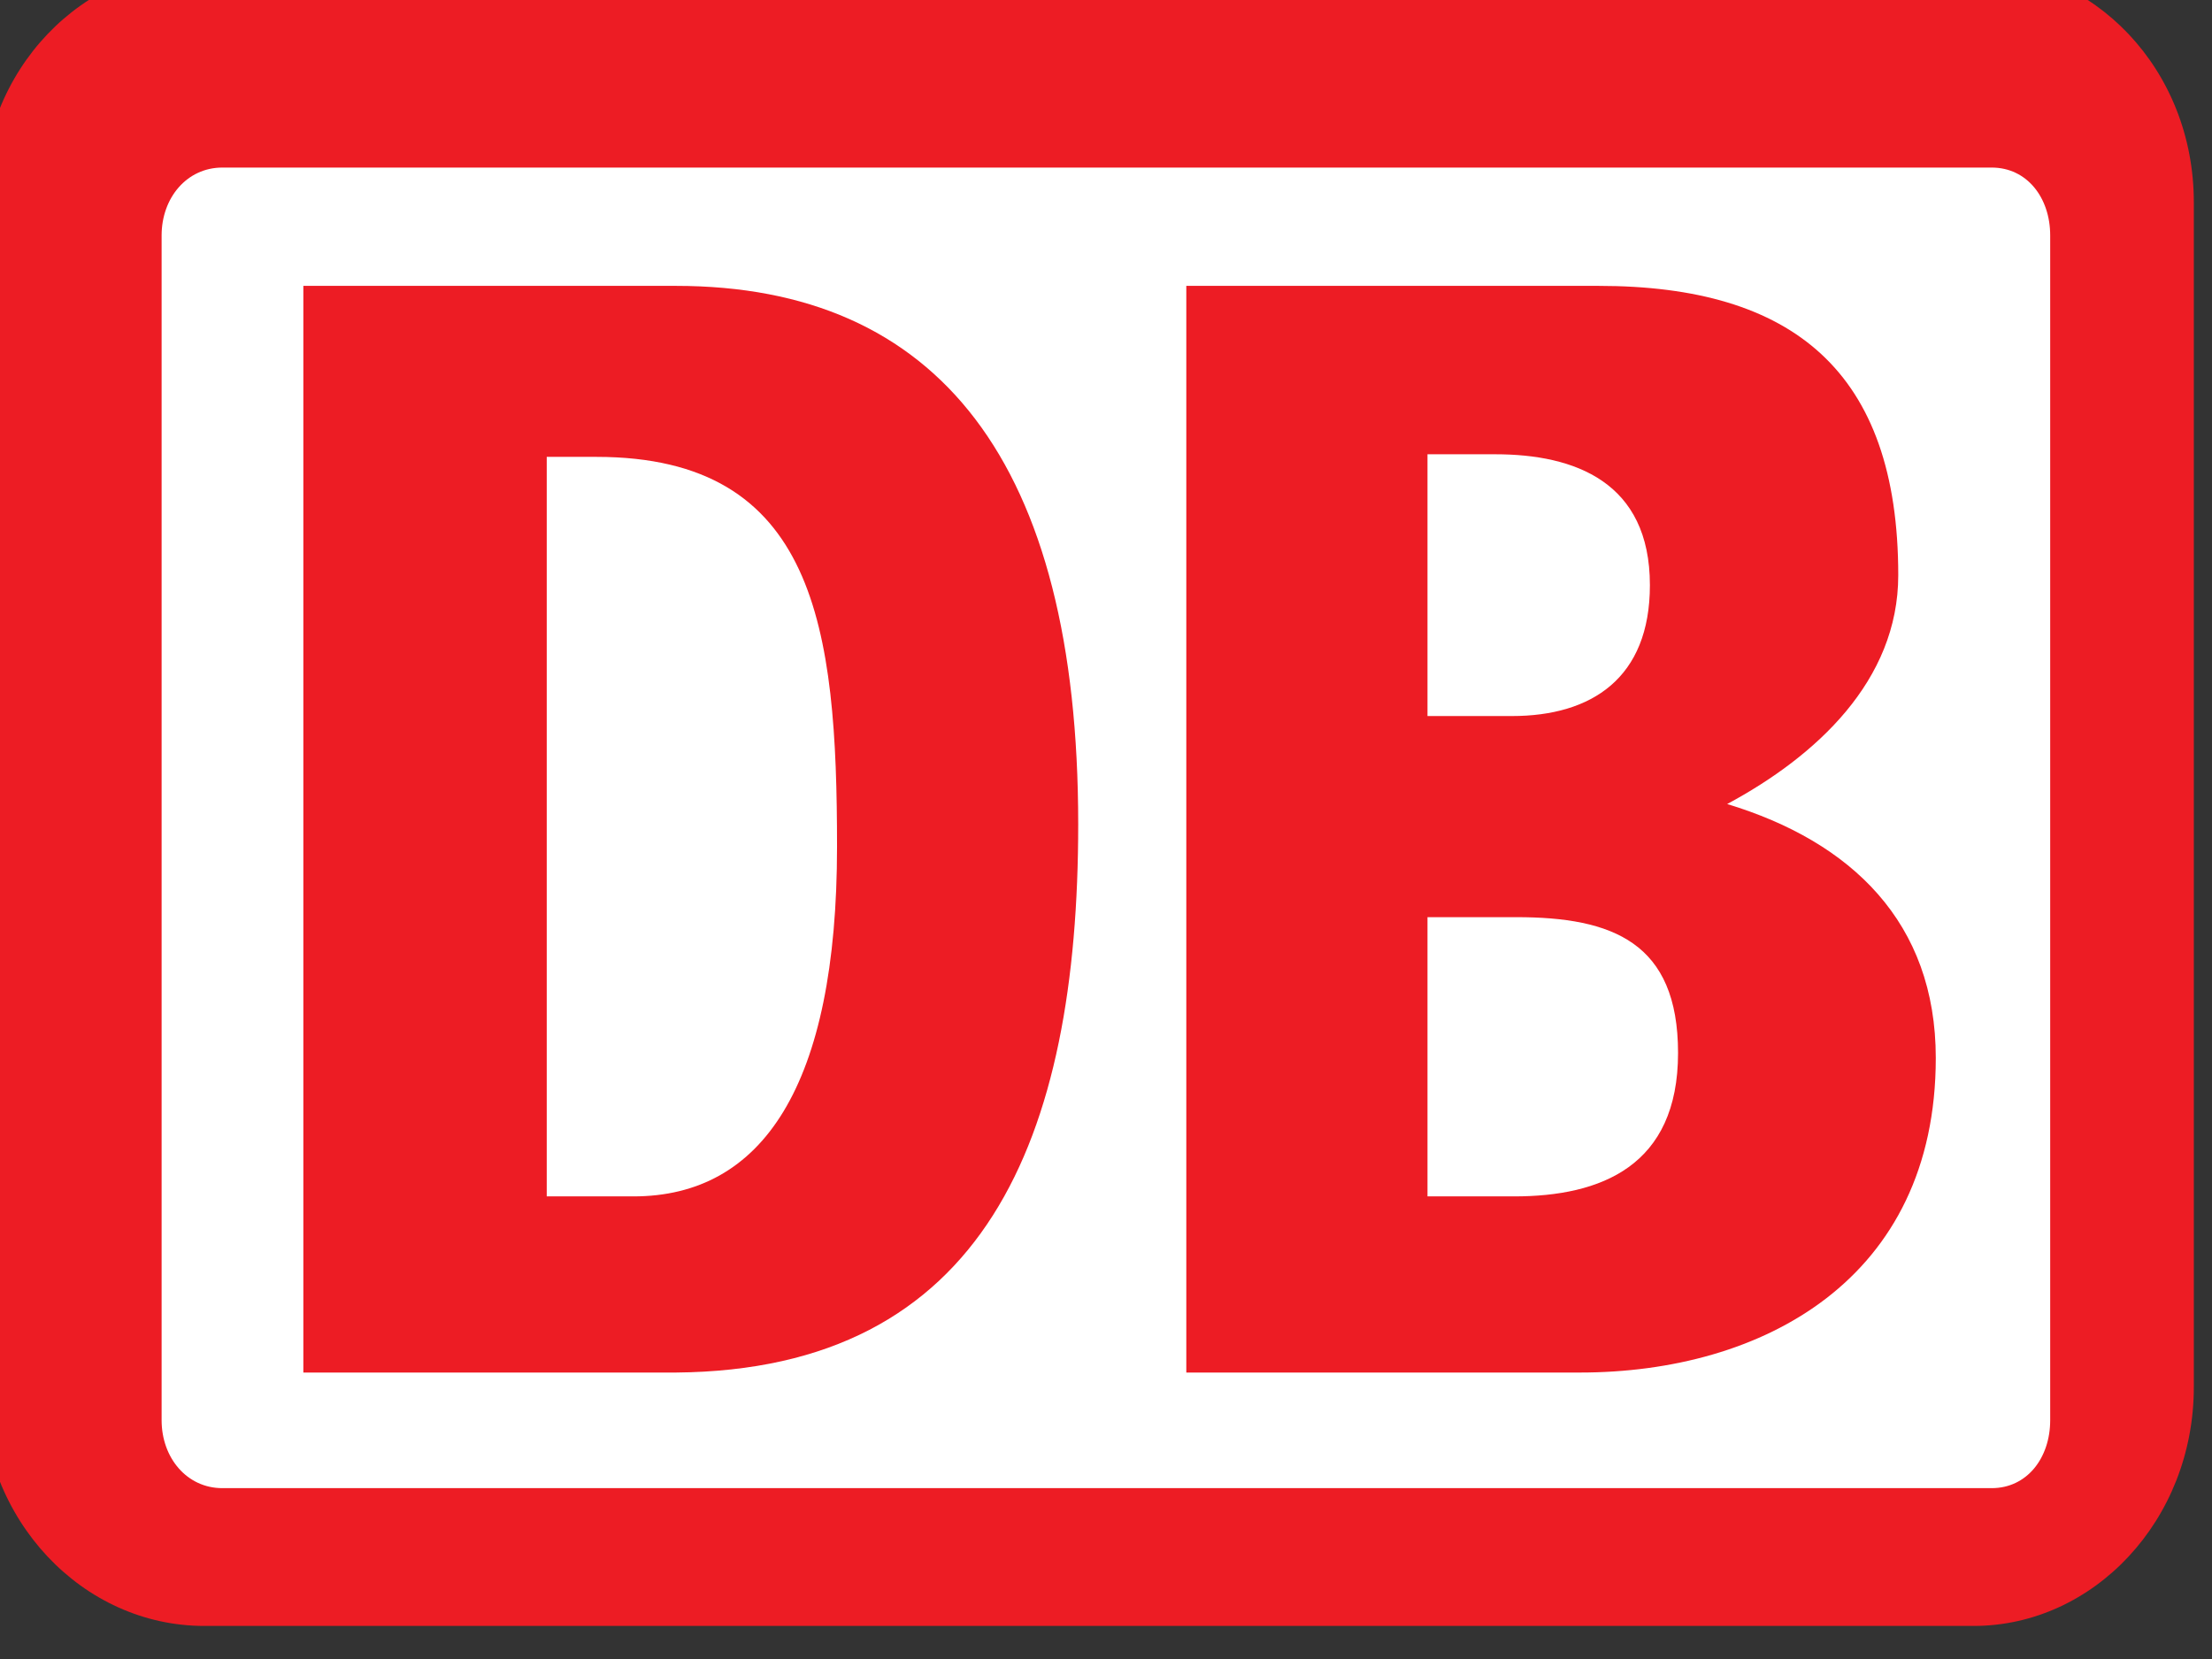 <?xml version="1.0" encoding="UTF-8" standalone="no"?>
<!-- Created with Inkscape (http://www.inkscape.org/) -->
<svg
   xmlns:dc="http://purl.org/dc/elements/1.1/"
   xmlns:cc="http://creativecommons.org/ns#"
   xmlns:rdf="http://www.w3.org/1999/02/22-rdf-syntax-ns#"
   xmlns:svg="http://www.w3.org/2000/svg"
   xmlns="http://www.w3.org/2000/svg"
   xmlns:sodipodi="http://sodipodi.sourceforge.net/DTD/sodipodi-0.dtd"
   xmlns:inkscape="http://www.inkscape.org/namespaces/inkscape"
   width="20"
   height="15"
   id="symbol-station"
   sodipodi:version="0.32"
   inkscape:version="0.46"
   sodipodi:docname="station.svg"
   inkscape:output_extension="org.inkscape.output.svg.inkscape">
  <rect width="100%" height="100%" fill="#333333" stroke="none"/>
  <defs
     id="defs2455">
    <clipPath
       clipPathUnits="userSpaceOnUse"
       id="clipPath49">
      <path
         d="M 616.272,972.507 L 707.212,972.507 L 707.212,943.51 L 616.272,943.51 L 616.272,972.507 z"
         id="path51" />
    </clipPath>
    <inkscape:perspective
       sodipodi:type="inkscape:persp3d"
       inkscape:vp_x="0 : 8 : 1"
       inkscape:vp_y="0 : 1000 : 0"
       inkscape:vp_z="16 : 8 : 1"
       inkscape:persp3d-origin="8 : 5.3333333 : 1"
       id="perspective2461" />
  </defs>
  <sodipodi:namedview
     id="base"
     pagecolor="#ffffff"
     bordercolor="#666666"
     borderopacity="1.0"
     inkscape:pageopacity="0.0"
     inkscape:pageshadow="2"
     inkscape:zoom="22.197802"
     inkscape:cx="6.3263136"
     inkscape:cy="6.5823231"
     inkscape:current-layer="layer1"
     showgrid="true"
     inkscape:grid-bbox="true"
     inkscape:document-units="px"
     inkscape:window-width="1172"
     inkscape:window-height="676"
     inkscape:window-x="183"
     inkscape:window-y="180" />
  <g
     id="layer1"
     inkscape:label="Layer 1"
     inkscape:groupmode="layer">
    <g
       id="g45"
       transform="matrix(0.499,0,0,-0.535,-307.674,519.977)">
      <g
         clip-path="url(#clipPath49)"
         id="g47">
        <g
           transform="translate(652.342,972.495)"
           id="g53">
          <path
             id="path55"
             style="fill:#ed1c24;fill-opacity:1;fill-rule:nonzero;stroke:none"
             d="M 0,0 L -32.06,0 C -34.26,0 -36.09,-1.742 -36.09,-3.994 L -36.09,-24.017 C -36.09,-26.27 -34.26,-28.054 -32.06,-28.054 L 0,-28.054 C 2.17,-28.054 3.99,-26.27 3.99,-24.017 L 3.99,-3.994 C 3.99,-1.742 2.17,0 0,0" />
        </g>
      </g>
    </g>
    <g
       transform="matrix(0.499,0,0,-0.535,18.537,12.841)"
       id="g57">
      <path
         id="path59"
         style="fill:#ffffff;fill-opacity:1;fill-rule:nonzero;stroke:none"
         d="M 0,0 C 0,-0.638 -0.42,-1.148 -1.06,-1.148 L -33.12,-1.148 C -33.76,-1.148 -34.22,-0.638 -34.22,0 L -34.22,20.023 C -34.22,20.661 -33.76,21.17 -33.12,21.17 L -1.06,21.17 C -0.42,21.17 0,20.661 0,20.023 L 0,0" />
    </g>
    <g
       transform="matrix(0.499,0,0,-0.535,14.284,12.41)"
       id="g61">
      <path
         id="path63"
         style="fill:#ed1c24;fill-opacity:1;fill-rule:nonzero;stroke:none"
         d="M 0,0 L -7.13,0 L -7.13,18.365 L 0.34,18.365 C 3.86,18.365 5.77,16.92 5.77,13.475 C 5.77,11.69 4.28,10.415 2.67,9.608 C 4.92,8.972 6.45,7.608 6.45,5.316 C 6.45,1.574 3.31,0 0,0 z M -2.76,11.095 L -1.23,11.095 C 0.21,11.095 1.27,11.733 1.27,13.307 C 1.27,15.049 -0.09,15.519 -1.53,15.519 L -2.76,15.519 L -2.76,11.095 z M 1.78,5.401 C 1.78,7.271 0.59,7.696 -1.15,7.696 L -2.76,7.696 L -2.76,2.977 L -1.19,2.977 C 0.38,2.977 1.78,3.487 1.78,5.401" />
    </g>
    <g
       transform="matrix(0.499,0,0,-0.535,6.111,12.41)"
       id="g65">
      <path
         id="path67"
         style="fill:#ed1c24;fill-opacity:1;fill-rule:nonzero;stroke:none"
         d="M 0,0 L -6.75,0 L -6.75,18.365 L 0,18.365 C 4.75,18.365 7.29,15.389 7.29,9.268 C 7.29,3.954 5.6,0.044 0,0 z M 2.92,8.886 C 2.92,12.585 2.54,15.475 -1.44,15.475 L -2.34,15.475 L -2.34,2.977 L -0.77,2.977 C 1.57,2.977 2.92,4.846 2.92,8.886" />
    </g>
  </g>
</svg>
